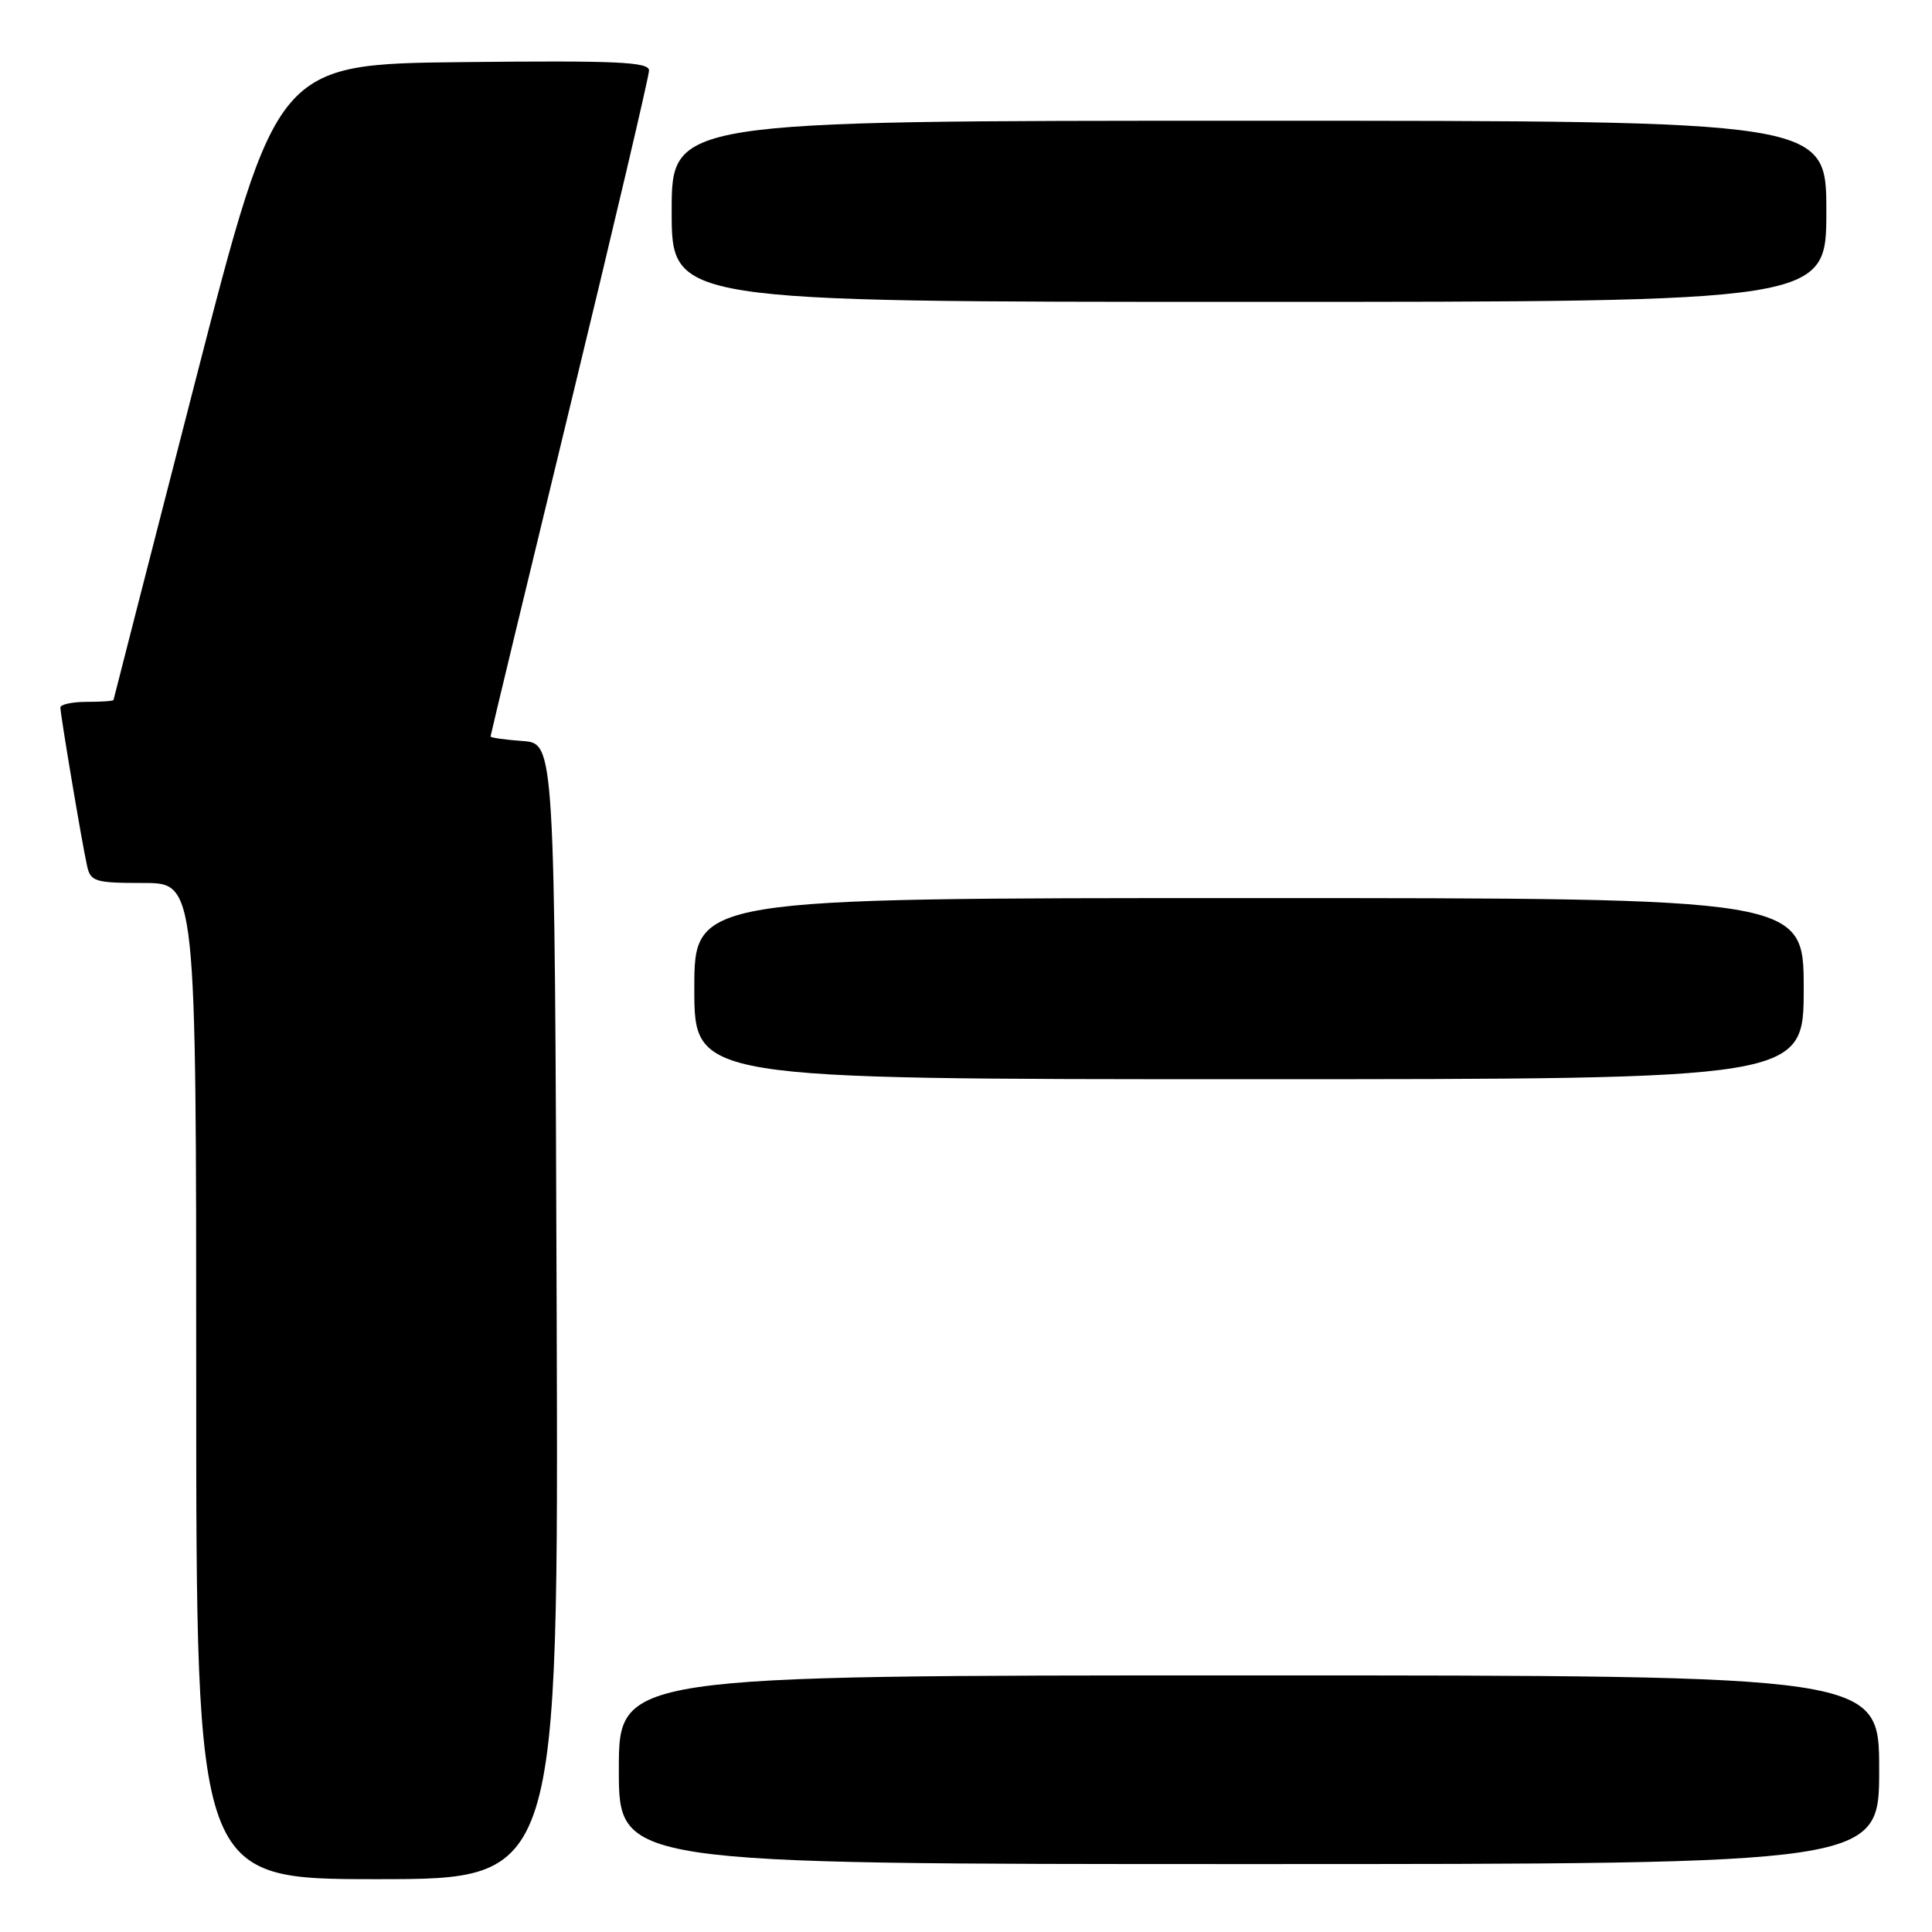 <?xml version="1.0" encoding="UTF-8" standalone="no"?>
<!DOCTYPE svg PUBLIC "-//W3C//DTD SVG 1.1//EN" "http://www.w3.org/Graphics/SVG/1.1/DTD/svg11.dtd" >
<svg xmlns="http://www.w3.org/2000/svg" xmlns:xlink="http://www.w3.org/1999/xlink" version="1.1" viewBox="0 0 256 256">
 <g >
 <path fill="currentColor"
d=" M 73.76 173.75 C 73.50 98.50 73.50 98.50 69.25 98.19 C 66.91 98.02 65.00 97.75 65.00 97.59 C 65.00 97.43 69.72 77.81 75.50 54.00 C 81.28 30.19 86.00 10.09 86.00 9.34 C 86.00 8.20 81.68 8.01 61.34 8.23 C 36.69 8.50 36.69 8.50 25.88 50.50 C 19.94 73.60 15.06 92.61 15.04 92.75 C 15.02 92.89 13.43 93.00 11.50 93.00 C 9.57 93.00 8.00 93.34 8.00 93.75 C 8.01 94.73 10.88 111.83 11.54 114.75 C 12.00 116.82 12.60 117.00 19.02 117.00 C 26.00 117.00 26.00 117.00 26.00 183.00 C 26.00 249.00 26.00 249.00 50.01 249.00 C 74.01 249.00 74.01 249.00 73.76 173.75 Z  M 249.00 234.50 C 249.00 222.00 249.00 222.00 165.50 222.00 C 82.00 222.00 82.00 222.00 82.00 234.50 C 82.00 247.00 82.00 247.00 165.50 247.00 C 249.00 247.00 249.00 247.00 249.00 234.50 Z  M 239.00 131.00 C 239.00 119.00 239.00 119.00 165.50 119.00 C 92.00 119.00 92.00 119.00 92.00 131.00 C 92.00 143.00 92.00 143.00 165.50 143.00 C 239.00 143.00 239.00 143.00 239.00 131.00 Z  M 242.00 28.00 C 242.00 16.00 242.00 16.00 165.50 16.00 C 89.00 16.00 89.00 16.00 89.00 28.00 C 89.00 40.00 89.00 40.00 165.50 40.00 C 242.00 40.00 242.00 40.00 242.00 28.00 Z "/>
</g>
</svg>
